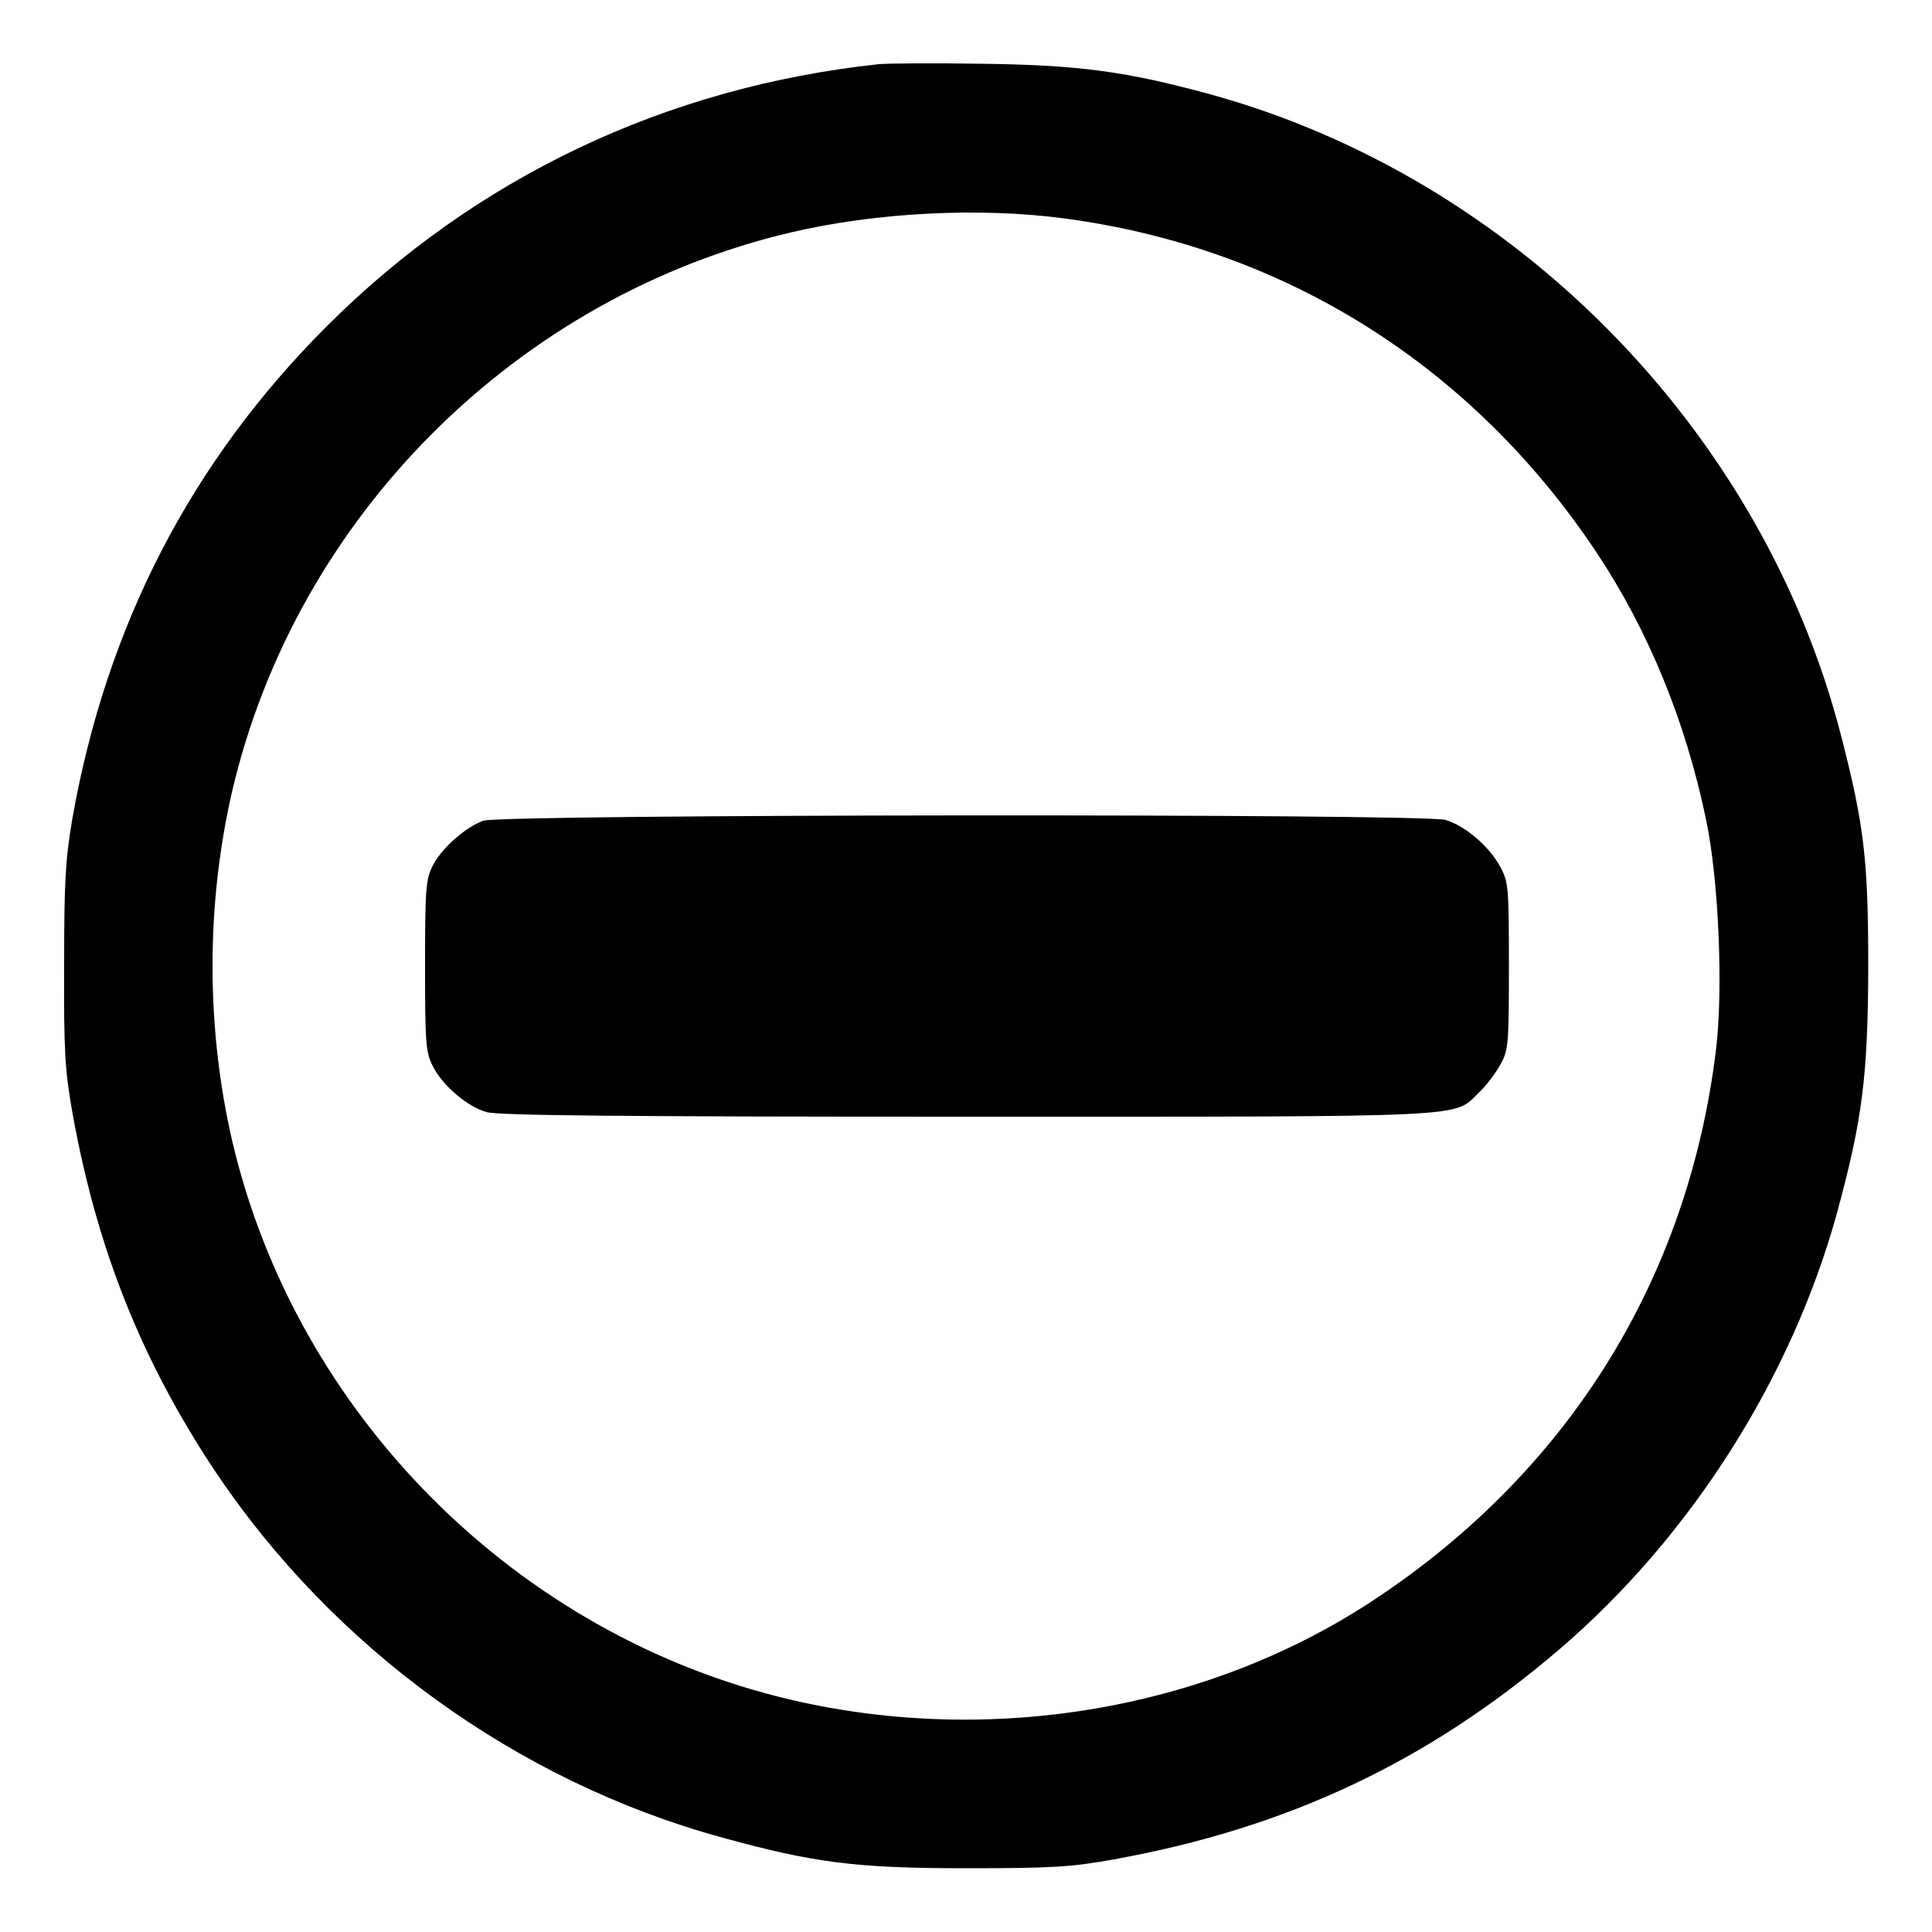 <?xml version="1.0" standalone="no"?>
<!DOCTYPE svg PUBLIC "-//W3C//DTD SVG 20010904//EN"
 "http://www.w3.org/TR/2001/REC-SVG-20010904/DTD/svg10.dtd">
<svg version="1.0" xmlns="http://www.w3.org/2000/svg"
 width="500pt" height="500pt" viewBox="0 0 500 500"
 preserveAspectRatio="xMidYMid meet">

<g transform="translate(0,500) scale(0.1,-0.1)"
fill="#000000" stroke="none">
<path d="M2275 4834 c-551 -59 -1044 -293 -1430 -679 -352 -352 -570 -776
-658 -1275 -18 -106 -21 -163 -21 -380 -1 -222 2 -271 22 -383 63 -349 178
-637 367 -922 307 -460 783 -805 1312 -950 239 -66 348 -80 633 -80 222 0 272
3 383 23 448 81 812 252 1152 543 341 292 602 703 720 1133 65 240 79 351 80
631 0 278 -10 367 -70 600 -203 791 -845 1444 -1633 1661 -217 59 -339 76
-592 79 -124 2 -243 1 -265 -1z m477 -399 c571 -75 1057 -380 1380 -865 133
-200 230 -435 283 -690 33 -154 45 -440 26 -597 -72 -590 -378 -1085 -877
-1418 -430 -288 -994 -386 -1517 -264 -709 166 -1280 737 -1446 1446 -68 294
-68 612 0 906 166 710 737 1280 1448 1446 218 51 485 65 703 36z"/>
<path d="M1251 2876 c-47 -17 -108 -71 -131 -116 -18 -36 -20 -59 -20 -260 0
-200 2 -224 20 -259 25 -50 89 -105 139 -119 28 -9 358 -12 1243 -12 1331 0
1257 -3 1326 63 19 18 43 50 55 72 21 37 22 54 22 255 0 203 -1 217 -22 256
-28 53 -91 107 -142 122 -57 17 -2442 15 -2490 -2z"/>
</g>
</svg>
